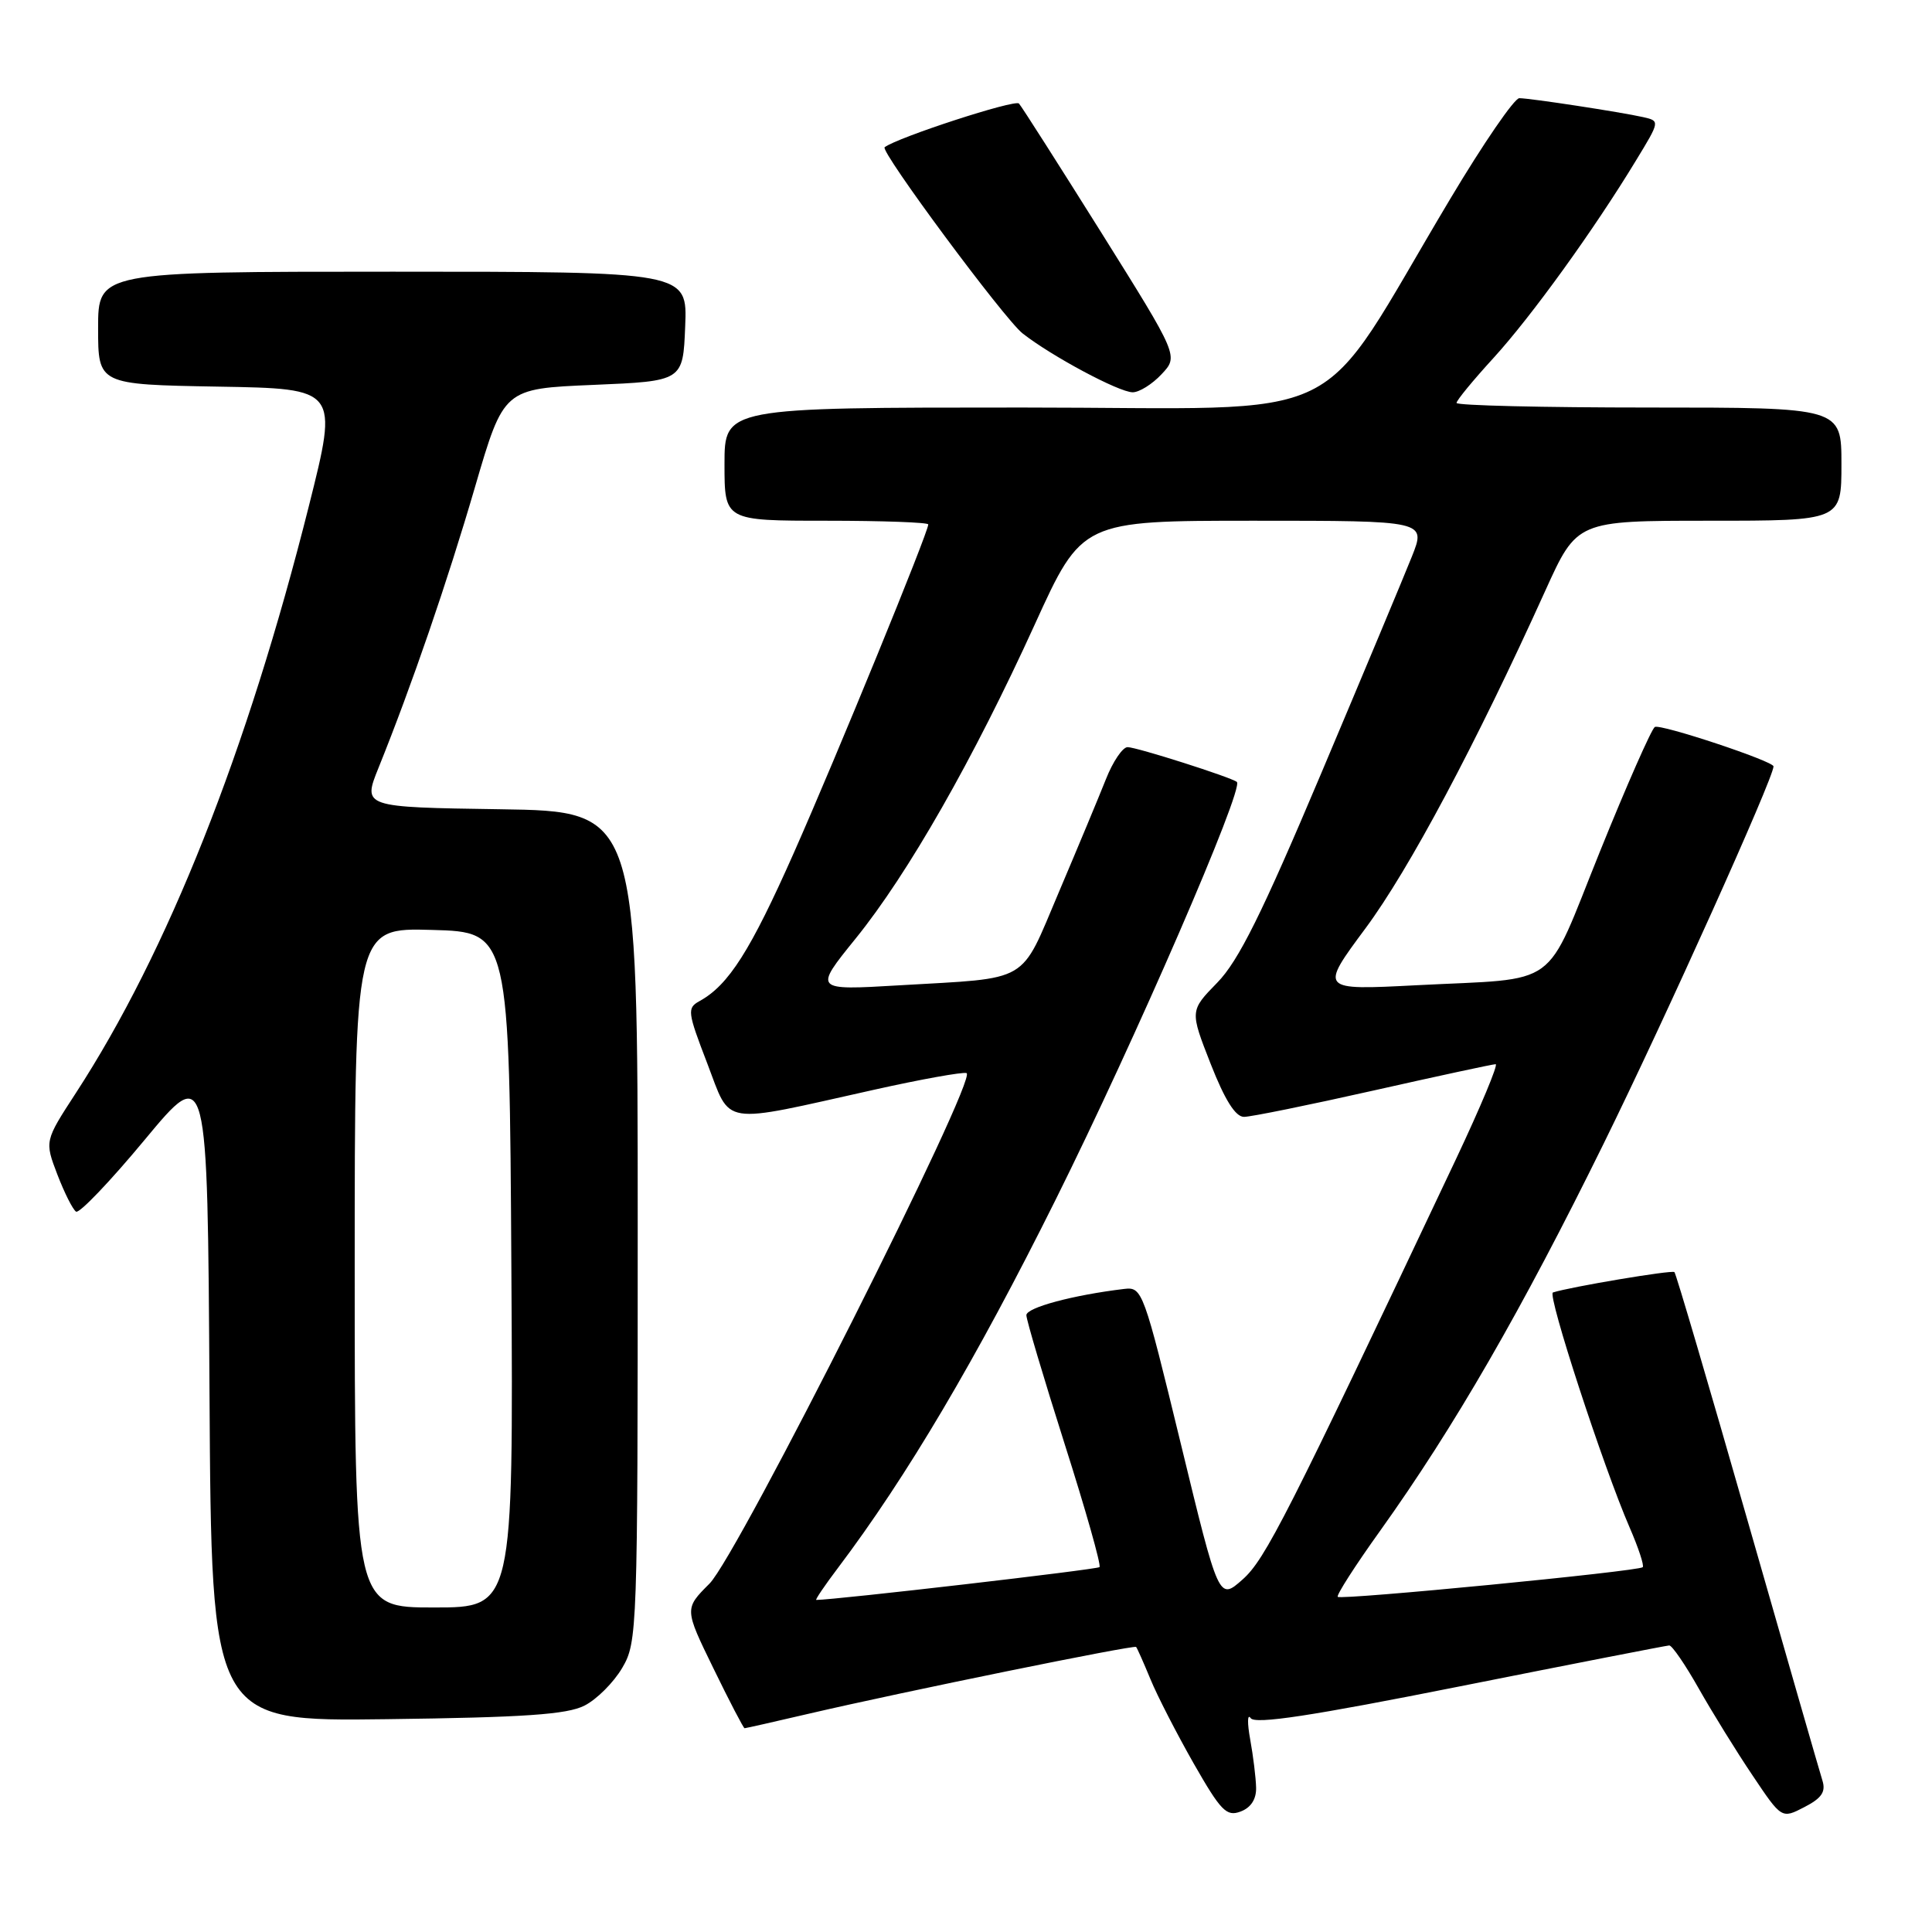 <?xml version="1.0" encoding="UTF-8" standalone="no"?>
<!DOCTYPE svg PUBLIC "-//W3C//DTD SVG 1.1//EN" "http://www.w3.org/Graphics/SVG/1.1/DTD/svg11.dtd" >
<svg xmlns="http://www.w3.org/2000/svg" xmlns:xlink="http://www.w3.org/1999/xlink" version="1.1" viewBox="0 0 256 256">
 <g >
 <path fill="currentColor"
d=" M 166.44 236.87 C 166.41 235.57 166.06 232.70 165.66 230.50 C 165.26 228.30 165.28 227.02 165.72 227.66 C 166.29 228.51 173.73 227.38 193.50 223.44 C 208.35 220.48 220.80 218.05 221.18 218.03 C 221.55 218.01 223.32 220.59 225.10 223.75 C 226.89 226.91 230.09 232.09 232.22 235.25 C 236.08 241.01 236.08 241.01 239.09 239.45 C 241.38 238.27 241.95 237.43 241.48 235.93 C 241.14 234.85 236.67 219.33 231.55 201.44 C 226.43 183.55 222.08 168.75 221.87 168.56 C 221.56 168.25 208.01 170.53 205.77 171.26 C 204.99 171.52 212.44 194.35 215.93 202.39 C 217.10 205.08 217.88 207.45 217.67 207.66 C 217.13 208.21 177.71 212.04 177.26 211.59 C 177.05 211.38 179.57 207.45 182.86 202.86 C 192.70 189.09 201.59 173.69 212.51 151.50 C 220.66 134.95 235.00 103.09 235.00 101.55 C 235.00 100.86 220.00 95.88 219.27 96.33 C 218.83 96.61 215.54 104.06 211.98 112.88 C 204.51 131.37 207.02 129.55 187.68 130.55 C 174.85 131.21 174.85 131.21 180.94 123.00 C 186.72 115.20 195.54 98.65 204.77 78.25 C 208.96 69.00 208.96 69.00 226.48 69.00 C 244.00 69.00 244.00 69.00 244.00 61.50 C 244.00 54.00 244.00 54.00 218.50 54.00 C 204.47 54.00 193.00 53.73 193.00 53.39 C 193.00 53.05 195.20 50.38 197.89 47.44 C 202.92 41.93 211.20 30.46 216.78 21.26 C 219.96 16.04 219.96 16.03 217.73 15.52 C 214.75 14.85 202.80 13.02 201.32 13.01 C 200.67 13.00 196.56 18.99 192.19 26.31 C 173.74 57.17 180.23 54.00 135.51 54.00 C 96.00 54.00 96.00 54.00 96.00 61.50 C 96.00 69.00 96.00 69.00 109.50 69.00 C 116.92 69.00 123.00 69.22 123.00 69.49 C 123.00 70.55 110.82 100.29 105.19 113.00 C 99.43 125.99 96.54 130.53 92.71 132.64 C 91.02 133.57 91.08 134.05 93.71 140.89 C 96.93 149.28 95.17 149.00 115.81 144.40 C 122.03 143.01 127.55 142.02 128.07 142.19 C 129.67 142.72 97.77 206.08 94.01 209.84 C 90.68 213.17 90.68 213.17 94.54 221.08 C 96.66 225.44 98.52 229.00 98.66 229.00 C 98.81 229.00 102.66 228.13 107.24 227.06 C 119.65 224.17 150.26 217.93 150.54 218.23 C 150.68 218.38 151.53 220.30 152.44 222.50 C 153.34 224.70 155.93 229.73 158.17 233.67 C 161.77 239.97 162.52 240.74 164.38 240.04 C 165.75 239.53 166.48 238.40 166.44 236.87 Z  M 77.45 226.00 C 79.07 225.18 81.32 222.93 82.45 221.00 C 84.45 217.59 84.50 216.15 84.50 162.50 C 84.50 107.50 84.50 107.50 66.27 107.23 C 48.05 106.96 48.05 106.96 50.16 101.73 C 54.56 90.82 59.29 77.05 62.95 64.50 C 66.75 51.50 66.75 51.50 78.62 51.00 C 90.50 50.50 90.50 50.50 90.79 43.25 C 91.09 36.00 91.09 36.00 52.04 36.00 C 13.00 36.00 13.00 36.00 13.00 43.48 C 13.00 50.95 13.00 50.95 28.92 51.23 C 44.83 51.50 44.83 51.50 40.94 67.00 C 32.75 99.59 22.22 126.13 10.04 144.85 C 5.91 151.20 5.91 151.20 7.60 155.63 C 8.54 158.07 9.65 160.28 10.08 160.55 C 10.51 160.82 14.61 156.53 19.18 151.02 C 27.50 141.00 27.50 141.00 27.76 184.55 C 28.02 228.10 28.02 228.10 51.26 227.80 C 69.48 227.57 75.14 227.18 77.45 226.00 Z  M 153.91 49.59 C 156.17 47.19 156.17 47.19 145.94 30.84 C 140.31 21.86 135.40 14.15 135.02 13.72 C 134.51 13.13 118.89 18.22 117.22 19.51 C 116.57 20.01 133.07 42.27 135.50 44.18 C 139.32 47.18 148.24 51.96 150.08 51.98 C 150.94 51.99 152.67 50.92 153.91 49.59 Z  M 111.04 207.75 C 120.14 195.69 129.32 180.18 139.86 159.00 C 150.38 137.88 164.88 104.45 163.89 103.61 C 163.16 103.00 150.61 99.00 149.41 99.00 C 148.76 99.00 147.46 100.91 146.54 103.25 C 145.61 105.59 142.81 112.31 140.31 118.20 C 135.08 130.49 136.72 129.53 119.16 130.56 C 107.82 131.23 107.82 131.23 113.37 124.37 C 120.33 115.77 129.00 100.56 137.11 82.75 C 143.37 69.00 143.37 69.00 166.17 69.00 C 188.97 69.00 188.97 69.00 187.08 73.75 C 186.04 76.36 180.63 89.30 175.06 102.49 C 167.21 121.08 164.11 127.33 161.29 130.21 C 157.66 133.93 157.66 133.93 160.42 140.97 C 162.30 145.76 163.71 148.00 164.84 147.99 C 165.75 147.99 173.47 146.42 182.00 144.50 C 190.53 142.58 197.81 141.01 198.18 141.01 C 198.56 141.00 196.19 146.67 192.92 153.60 C 170.50 201.02 167.66 206.62 164.65 209.29 C 161.50 212.08 161.50 212.08 156.46 191.29 C 151.52 170.96 151.36 170.51 148.96 170.79 C 142.20 171.60 136.00 173.26 136.00 174.27 C 136.00 174.89 138.28 182.55 141.06 191.30 C 143.85 200.05 145.93 207.40 145.69 207.65 C 145.36 207.97 110.78 211.98 108.16 212.00 C 107.98 212.00 109.27 210.09 111.04 207.75 Z  M 47.00 167.97 C 47.00 122.93 47.00 122.93 57.25 123.22 C 67.50 123.50 67.50 123.50 67.76 168.25 C 68.02 213.00 68.02 213.00 57.51 213.00 C 47.00 213.00 47.00 213.00 47.00 167.97 Z "/>
</g>
</svg>
